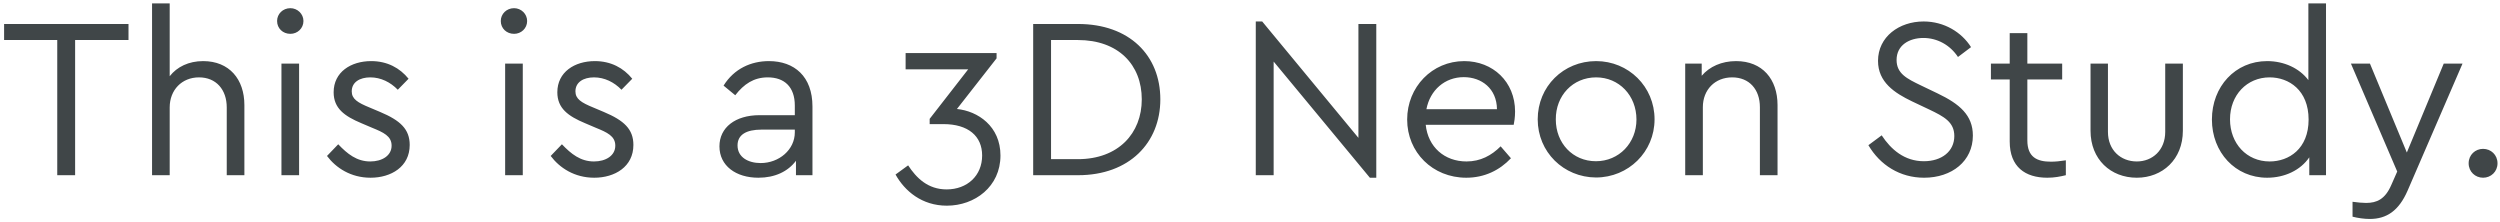 <?xml version="1.0" encoding="UTF-8"?>
<svg width="371px" height="33px" viewBox="0 0 371 33" version="1.1" xmlns="http://www.w3.org/2000/svg" xmlns:xlink="http://www.w3.org/1999/xlink">
    <!-- Generator: Sketch 53.2 (72643) - https://sketchapp.com -->
    <title>Thisisa3DNeonStudy.</title>
    <desc>Created with Sketch.</desc>
    <g id="Page-1" stroke="none" stroke-width="1" fill="none" fill-rule="evenodd">
        <g id="Desktop-HD-Copy-31" transform="translate(-534, -1286)" fill="#404648" fill-rule="nonzero">
            <path d="M553.07,1289.56 L553.07,1291.94 L545.148,1291.94 L545.148,1312 L542.496,1312 L542.496,1291.94 L534.608,1291.94 L534.608,1289.56 L553.07,1289.56 Z M564.147,1295.068 C568.023,1295.068 570.267,1297.754 570.267,1301.596 L570.267,1312 L567.649,1312 L567.649,1301.936 C567.649,1299.318 566.085,1297.482 563.535,1297.482 C560.985,1297.482 559.183,1299.352 559.183,1301.936 L559.183,1312 L556.565,1312 L556.565,1286.5 L559.183,1286.5 L559.183,1297.312 C560.271,1295.918 562.005,1295.068 564.147,1295.068 Z M577.093,1287.214 C578.147,1287.214 579.031,1288.064 579.031,1289.118 C579.031,1290.206 578.147,1291.022 577.093,1291.022 C575.971,1291.022 575.121,1290.206 575.121,1289.118 C575.121,1288.064 575.971,1287.214 577.093,1287.214 Z M578.385,1295.442 L578.385,1312 L575.767,1312 L575.767,1295.442 L578.385,1295.442 Z M589.088,1295.068 C591.468,1295.068 593.338,1296.088 594.63,1297.686 L593.032,1299.318 C591.944,1298.196 590.516,1297.482 588.952,1297.482 C587.388,1297.482 586.198,1298.196 586.198,1299.556 C586.198,1300.678 587.048,1301.222 588.884,1301.97 L590.414,1302.616 C593.406,1303.874 594.8,1305.166 594.8,1307.512 C594.8,1310.742 592.046,1312.374 588.986,1312.374 C586.062,1312.374 583.852,1310.912 582.526,1309.144 L584.192,1307.41 C585.552,1308.838 586.946,1309.96 588.952,1309.96 C590.686,1309.96 592.114,1309.11 592.114,1307.614 C592.114,1306.186 590.89,1305.642 589.224,1304.962 L587.626,1304.282 C585.11,1303.228 583.512,1302.072 583.512,1299.692 C583.512,1296.7 586.062,1295.068 589.088,1295.068 Z M610.289,1287.214 C611.343,1287.214 612.227,1288.064 612.227,1289.118 C612.227,1290.206 611.343,1291.022 610.289,1291.022 C609.167,1291.022 608.317,1290.206 608.317,1289.118 C608.317,1288.064 609.167,1287.214 610.289,1287.214 Z M611.581,1295.442 L611.581,1312 L608.963,1312 L608.963,1295.442 L611.581,1295.442 Z M622.284,1295.068 C624.664,1295.068 626.534,1296.088 627.826,1297.686 L626.228,1299.318 C625.14,1298.196 623.712,1297.482 622.148,1297.482 C620.584,1297.482 619.394,1298.196 619.394,1299.556 C619.394,1300.678 620.244,1301.222 622.08,1301.97 L623.61,1302.616 C626.602,1303.874 627.996,1305.166 627.996,1307.512 C627.996,1310.742 625.242,1312.374 622.182,1312.374 C619.258,1312.374 617.048,1310.912 615.722,1309.144 L617.388,1307.41 C618.748,1308.838 620.142,1309.96 622.148,1309.96 C623.882,1309.96 625.31,1309.11 625.31,1307.614 C625.31,1306.186 624.086,1305.642 622.42,1304.962 L620.822,1304.282 C618.306,1303.228 616.708,1302.072 616.708,1299.692 C616.708,1296.7 619.258,1295.068 622.284,1295.068 Z M648.109,1295.068 C651.883,1295.068 654.569,1297.346 654.569,1301.8 L654.569,1312 L652.121,1312 L652.121,1309.858 C650.931,1311.456 648.993,1312.374 646.545,1312.374 C643.213,1312.374 640.765,1310.606 640.765,1307.716 C640.765,1304.928 643.111,1303.092 646.715,1303.092 L651.951,1303.092 L651.951,1301.664 C651.951,1298.876 650.387,1297.482 647.939,1297.482 C645.865,1297.482 644.403,1298.468 643.111,1300.134 L641.377,1298.706 C642.941,1296.19 645.457,1295.068 648.109,1295.068 Z M646.885,1310.198 C649.605,1310.198 651.951,1308.226 651.951,1305.642 L651.951,1305.234 L647.021,1305.234 C644.709,1305.234 643.451,1306.016 643.451,1307.58 C643.451,1309.348 645.049,1310.198 646.885,1310.198 Z M676.009,1302.174 C679.103,1302.48 682.469,1304.724 682.469,1309.076 C682.469,1313.7 678.661,1316.522 674.513,1316.522 C670.807,1316.522 668.257,1314.346 666.897,1311.898 L668.767,1310.538 C669.991,1312.408 671.691,1314.108 674.479,1314.108 C677.539,1314.108 679.749,1312.068 679.749,1309.076 C679.749,1306.186 677.675,1304.418 674.003,1304.418 L671.963,1304.418 L671.963,1303.636 L677.675,1296.292 L668.393,1296.292 L668.393,1293.878 L681.891,1293.878 L681.891,1294.66 L676.009,1302.174 Z M693.987,1289.56 C701.603,1289.56 706.193,1294.218 706.193,1300.746 C706.193,1307.172 701.603,1312 693.987,1312 L687.323,1312 L687.323,1289.56 L693.987,1289.56 Z M693.953,1291.94 L689.975,1291.94 L689.975,1309.62 L693.953,1309.62 C699.971,1309.62 703.439,1305.778 703.439,1300.746 C703.439,1295.612 699.971,1291.94 693.953,1291.94 Z M735.589,1289.56 L738.241,1289.56 L738.241,1312.374 L737.289,1312.374 L723.009,1295.136 L723.009,1312 L720.357,1312 L720.357,1289.186 L721.309,1289.186 L735.589,1306.458 L735.589,1289.56 Z M758.837,1302.548 C758.837,1303.432 758.701,1304.214 758.633,1304.52 L745.577,1304.52 C745.917,1307.818 748.365,1309.96 751.629,1309.96 C753.703,1309.96 755.335,1309.076 756.695,1307.716 L758.225,1309.484 C756.559,1311.252 754.315,1312.374 751.595,1312.374 C746.597,1312.374 742.823,1308.6 742.823,1303.738 C742.823,1298.91 746.529,1295.068 751.289,1295.068 C755.539,1295.068 758.837,1298.128 758.837,1302.548 Z M751.221,1297.448 C748.433,1297.448 746.223,1299.352 745.679,1302.208 L756.151,1302.208 C756.117,1299.148 753.873,1297.448 751.221,1297.448 Z M770.866,1295.068 C775.66,1295.068 779.536,1298.842 779.536,1303.704 C779.536,1308.532 775.66,1312.34 770.832,1312.34 C766.038,1312.306 762.196,1308.566 762.196,1303.704 C762.196,1298.842 766.004,1295.068 770.866,1295.068 Z M770.866,1297.482 C767.398,1297.482 764.848,1300.202 764.882,1303.738 C764.882,1307.24 767.398,1309.926 770.832,1309.926 C774.266,1309.926 776.85,1307.206 776.85,1303.738 C776.85,1300.168 774.266,1297.482 770.866,1297.482 Z M791.633,1295.068 C795.543,1295.068 797.787,1297.754 797.787,1301.596 L797.787,1312 L795.169,1312 L795.169,1301.902 C795.169,1299.284 793.605,1297.482 791.055,1297.482 C788.505,1297.482 786.703,1299.318 786.703,1301.902 L786.703,1312 L784.085,1312 L784.085,1295.442 L786.533,1295.442 L786.533,1297.244 C787.689,1295.884 789.491,1295.068 791.633,1295.068 Z M819.464,1289.186 C822.524,1289.186 825.108,1290.784 826.502,1292.994 L824.564,1294.456 C823.374,1292.654 821.47,1291.634 819.43,1291.634 C817.356,1291.634 815.452,1292.688 815.452,1294.898 C815.452,1296.938 817.016,1297.686 819.056,1298.672 L821.538,1299.862 C824.802,1301.426 826.774,1303.092 826.774,1306.118 C826.774,1309.892 823.68,1312.374 819.532,1312.374 C815.962,1312.374 813.004,1310.504 811.27,1307.546 L813.242,1306.084 C814.602,1308.158 816.608,1309.926 819.498,1309.926 C822.15,1309.926 824.02,1308.464 824.02,1306.186 C824.02,1304.112 822.49,1303.296 820.28,1302.242 L817.764,1301.052 C815.146,1299.794 812.698,1298.196 812.698,1295.034 C812.698,1291.464 815.826,1289.186 819.464,1289.186 Z M838.361,1309.994 C839.007,1309.994 839.721,1309.926 840.571,1309.79 L840.571,1312 C839.721,1312.204 838.871,1312.374 837.817,1312.374 C834.553,1312.374 832.241,1310.776 832.241,1307.002 L832.241,1297.788 L829.453,1297.788 L829.453,1295.442 L832.241,1295.442 L832.241,1290.92 L834.859,1290.92 L834.859,1295.442 L840.027,1295.442 L840.027,1297.788 L834.859,1297.788 L834.859,1306.832 C834.859,1309.314 836.287,1309.994 838.361,1309.994 Z M857.937,1295.442 L857.937,1305.404 C857.937,1309.654 854.911,1312.374 851.103,1312.374 C847.227,1312.374 844.235,1309.654 844.235,1305.404 L844.235,1295.442 L846.819,1295.442 L846.819,1305.574 C846.819,1308.294 848.723,1309.96 851.103,1309.96 C853.415,1309.96 855.319,1308.294 855.319,1305.574 L855.319,1295.442 L857.937,1295.442 Z M876.562,1286.5 L879.18,1286.5 L879.18,1312 L876.698,1312 L876.698,1309.348 C875.406,1311.252 873.06,1312.374 870.442,1312.374 C865.716,1312.374 862.248,1308.6 862.248,1303.738 C862.248,1298.842 865.716,1295.068 870.442,1295.068 C872.958,1295.068 875.236,1296.122 876.562,1297.89 L876.562,1286.5 Z M870.816,1309.96 C873.672,1309.96 876.596,1308.09 876.596,1303.738 C876.596,1299.386 873.672,1297.482 870.816,1297.482 C867.45,1297.482 864.934,1300.1 864.934,1303.704 C864.934,1307.308 867.416,1309.96 870.816,1309.96 Z M896.649,1295.442 L899.437,1295.442 L891.277,1314.312 C889.985,1317.27 888.183,1318.494 885.667,1318.494 C884.851,1318.494 883.899,1318.358 883.117,1318.154 L883.117,1315.944 C883.899,1316.046 884.545,1316.114 885.123,1316.114 C886.721,1316.114 887.945,1315.57 888.863,1313.462 L889.747,1311.456 L882.879,1295.442 L885.701,1295.442 L891.175,1308.634 L896.649,1295.442 Z M902.489,1308.09 C903.645,1308.09 904.631,1308.974 904.631,1310.232 C904.631,1311.49 903.645,1312.374 902.489,1312.374 C901.333,1312.374 900.347,1311.49 900.347,1310.232 C900.347,1308.974 901.333,1308.09 902.489,1308.09 Z" id="Thisisa3DNeonStudy."></path>
        </g>
    </g>
</svg>